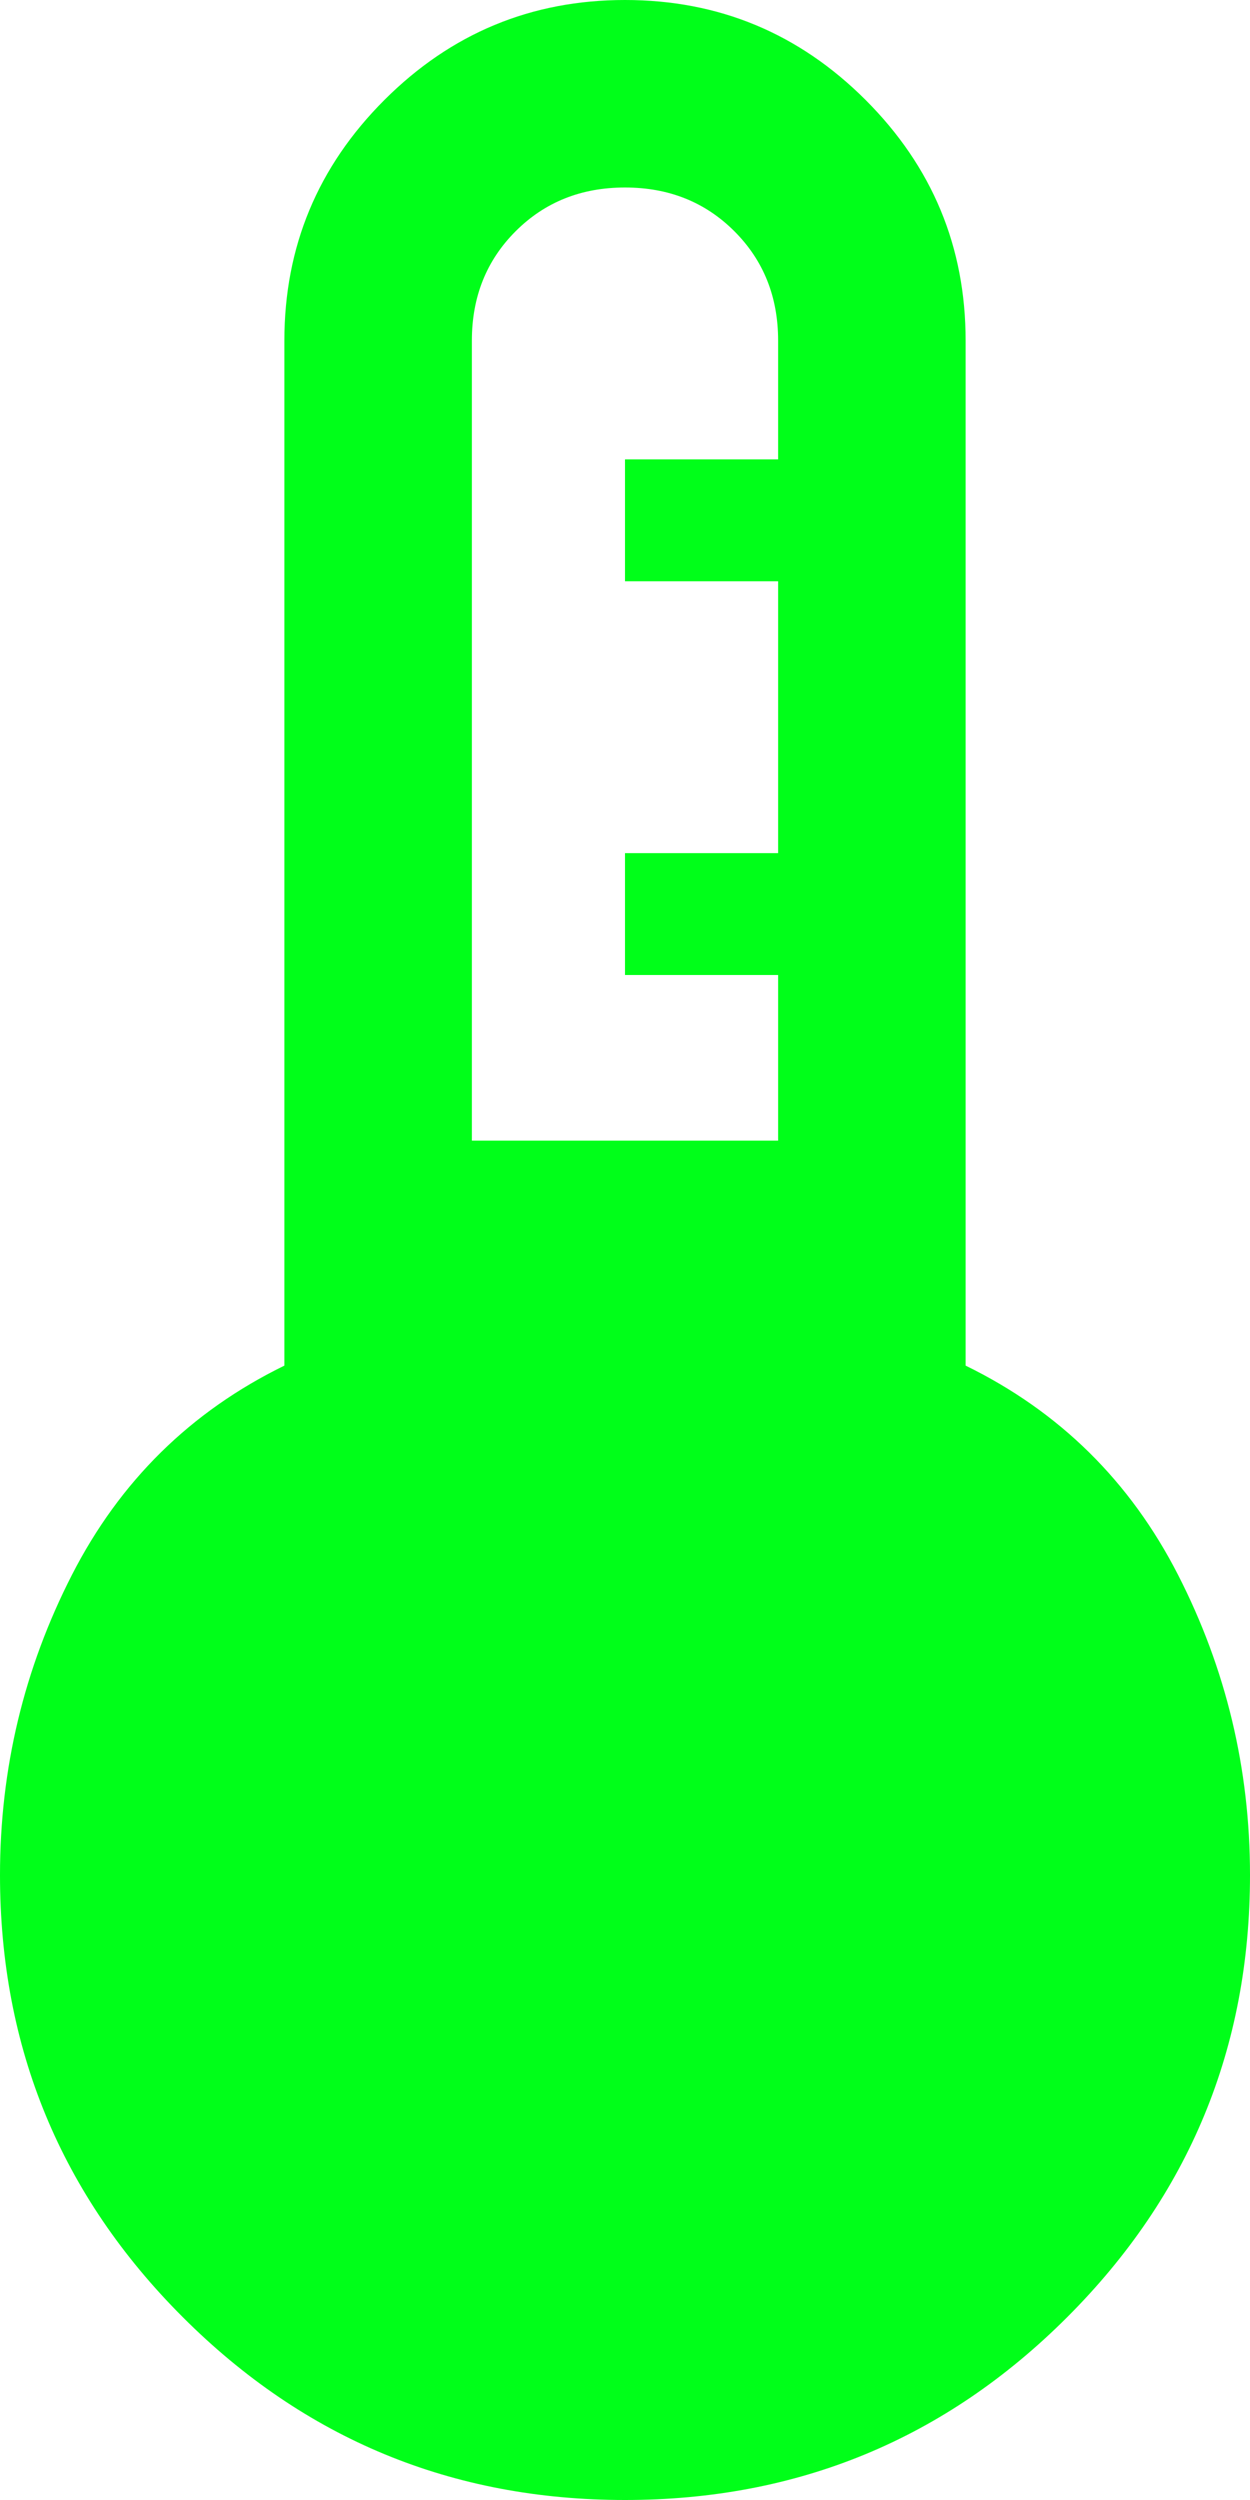 <svg width="20" height="40" viewBox="0 0 20 40" fill="none" xmlns="http://www.w3.org/2000/svg">
<path d="M10 40C7.233 40 4.875 39.025 2.925 37.075C0.975 35.125 0 32.767 0 30C0 28.3 0.383 26.7 1.15 25.2C1.917 23.7 3.05 22.583 4.55 21.85V5.45C4.55 3.95 5.083 2.667 6.15 1.6C7.217 0.533 8.5 0 10 0C11.5 0 12.783 0.533 13.85 1.6C14.917 2.667 15.45 3.95 15.45 5.45V21.85C16.95 22.583 18.083 23.7 18.85 25.2C19.617 26.7 20 28.3 20 30C20 32.767 19.025 35.125 17.075 37.075C15.125 39.025 12.767 40 10 40ZM7.55 18.25H12.45V15.6H10V13.65H12.45V9.3H10V7.35H12.45V5.45C12.45 4.75 12.217 4.167 11.75 3.7C11.283 3.233 10.7 3 10 3C9.3 3 8.717 3.233 8.25 3.7C7.783 4.167 7.55 4.75 7.55 5.45V18.25Z" fill="#00FF19"/>
</svg>
